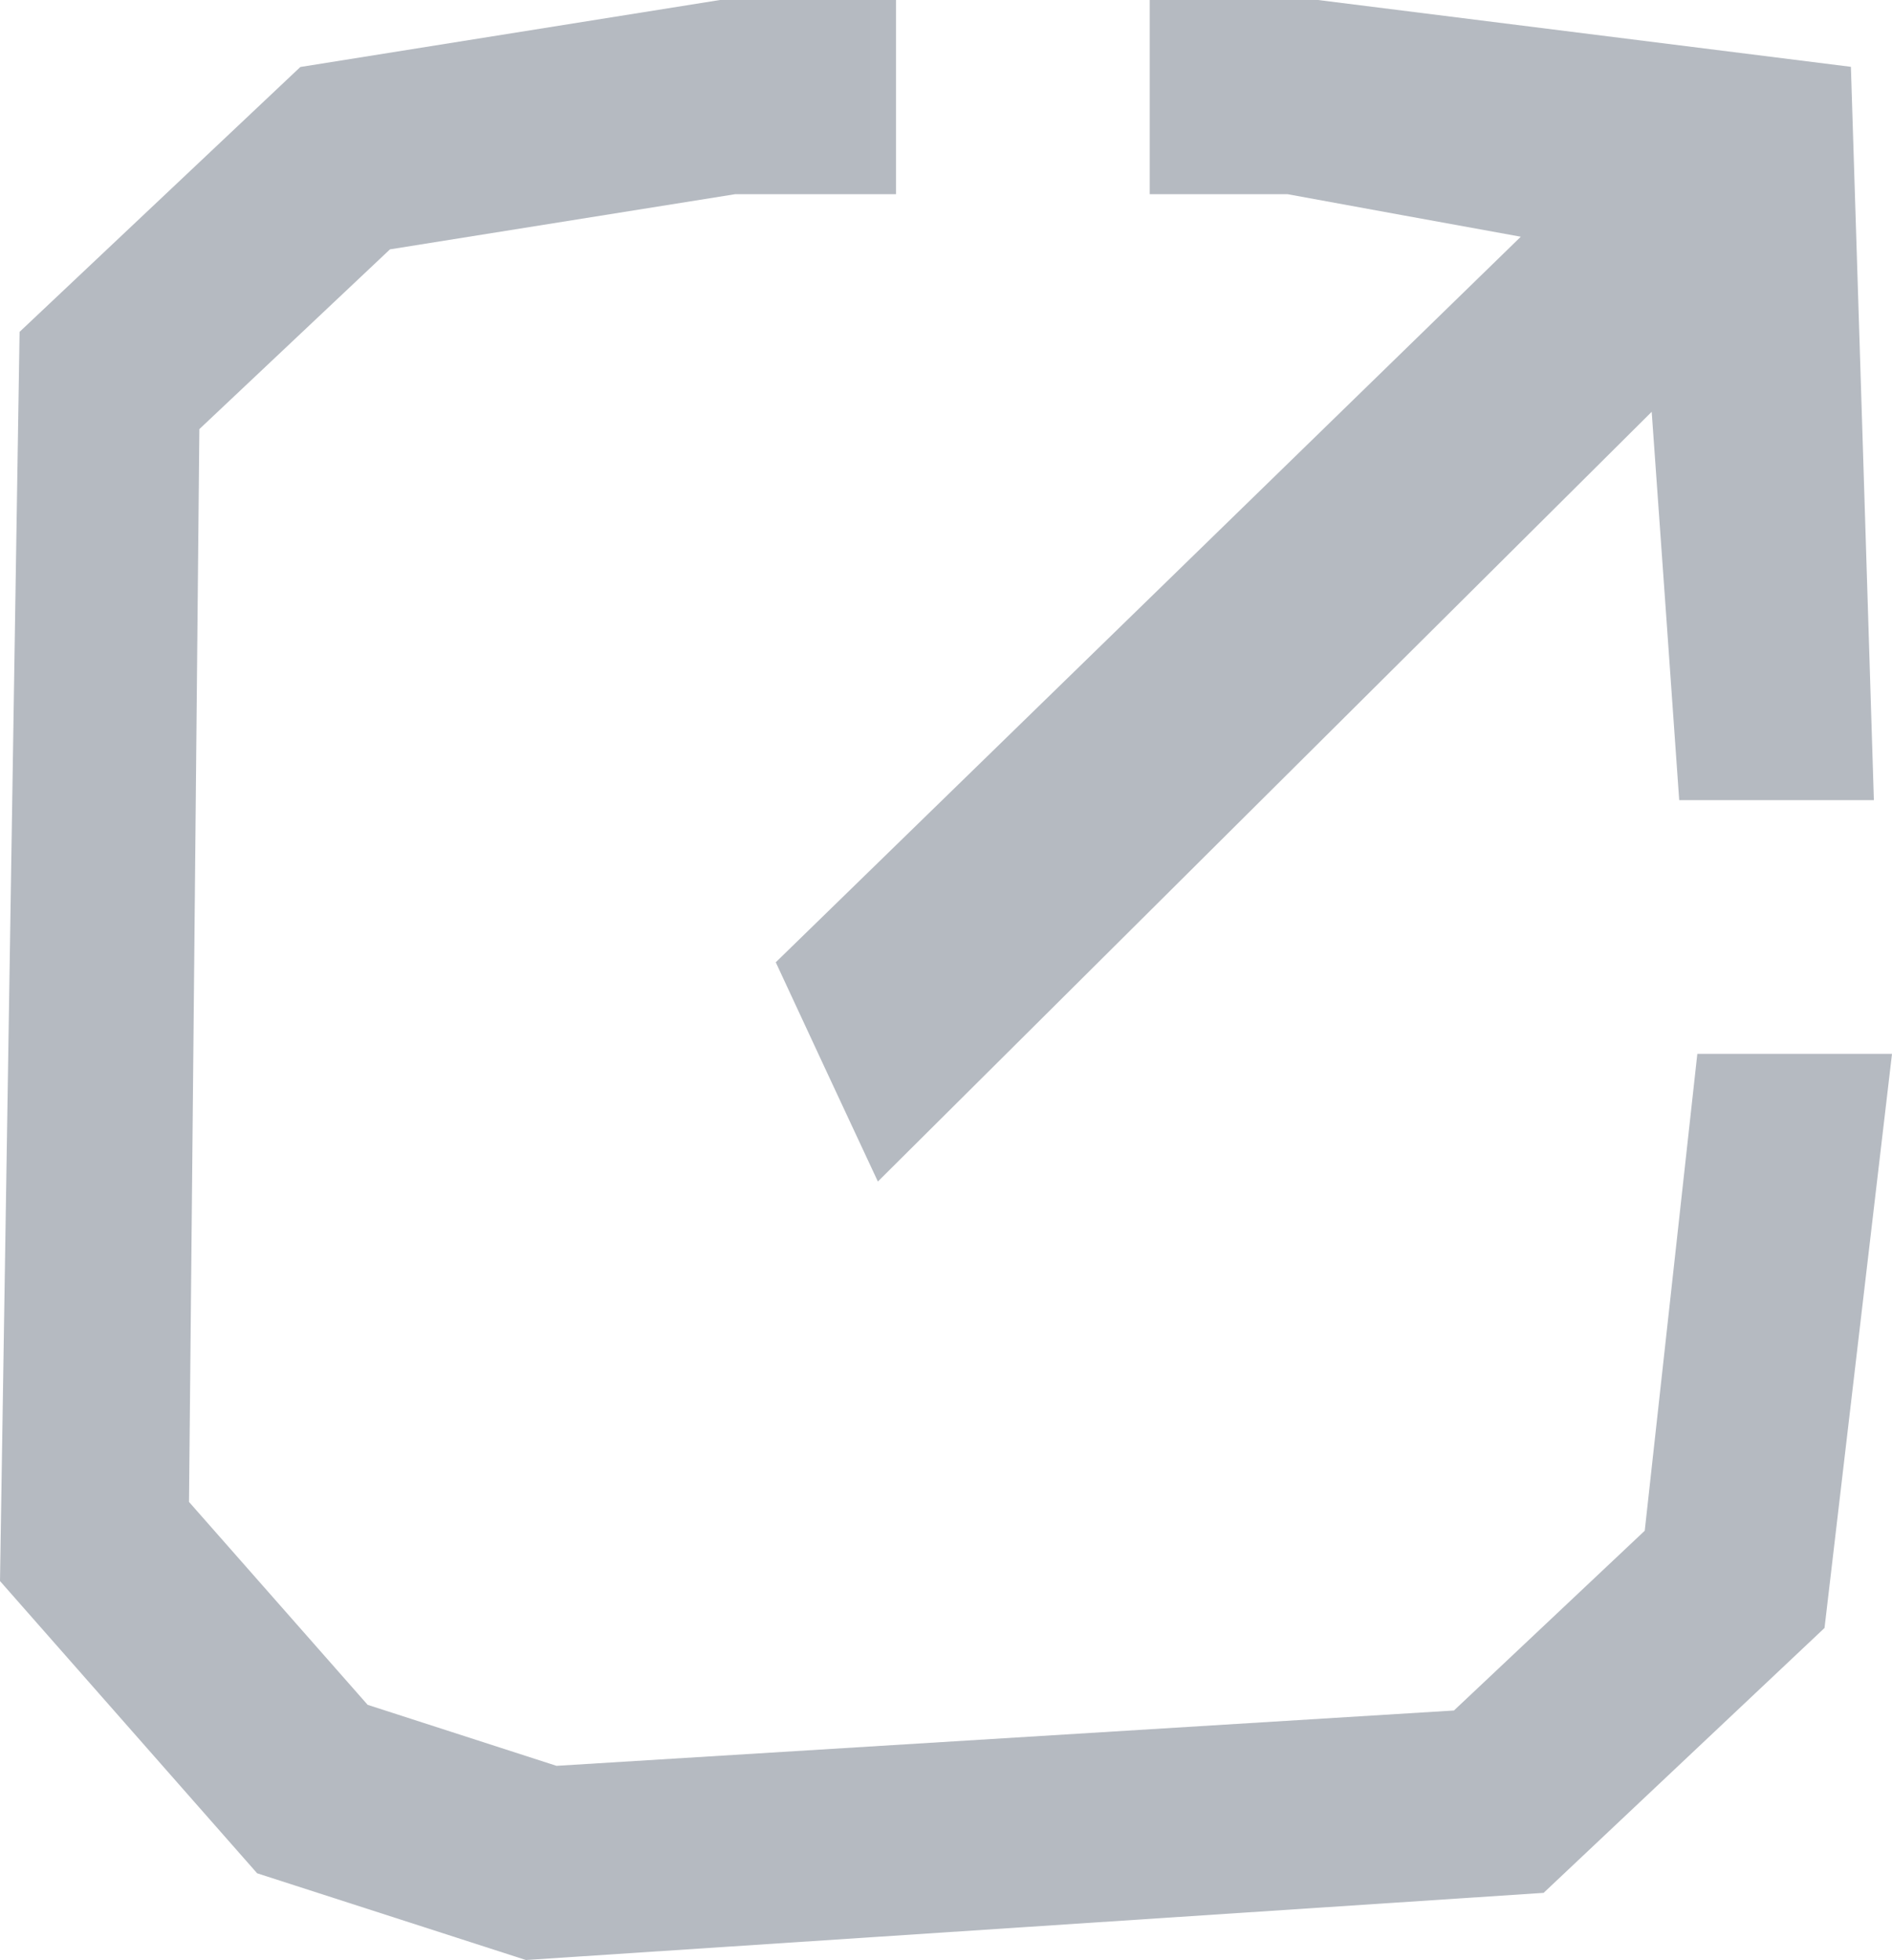 <?xml version="1.0" encoding="UTF-8"?>
<svg id="Ebene_2" data-name="Ebene 2" xmlns="http://www.w3.org/2000/svg" viewBox="0 0 116.92 121.13">
  <defs>
    <style>
      .cls-1 {
        fill: #b5bac1;
      }
    </style>
  </defs>
  <g id="Ebene_1-2" data-name="Ebene 1">
    <g>
      <path class="cls-1" d="M93.98,14.63c-15.35,14.95-30.69,29.89-46.04,44.84,2.1,4.52,4.2,9.04,6.31,13.55,15.94-15.86,31.88-31.71,47.82-47.57.57,8,1.14,16,1.7,24h12.03c-.47-15.11-.94-30.21-1.42-45.32-10.98-1.38-21.96-2.75-32.93-4.13h-10.4v12h8.51c4.81.88,9.61,1.76,14.42,2.63Z"/>
      <path class="cls-1" d="M116.92,65.13h-12.03c-1.08,9.82-2.17,19.65-3.25,29.47l-11.79,11.11c-18.49,1.14-36.97,2.28-55.46,3.42l-11.67-3.77-11.04-12.54c.21-22.1.43-44.2.64-66.3l11.78-11.11,21.34-3.41h9.93V0h-10.88l-25.93,4.14L1.21,20.51c-.4,25.73-.81,51.47-1.21,77.2l15.89,18.06,16.61,5.36c20.96-1.38,41.93-2.77,62.89-4.15l17.36-16.37c1.39-11.83,2.78-23.65,4.17-35.48Z"/>
    </g>
  </g>
</svg>